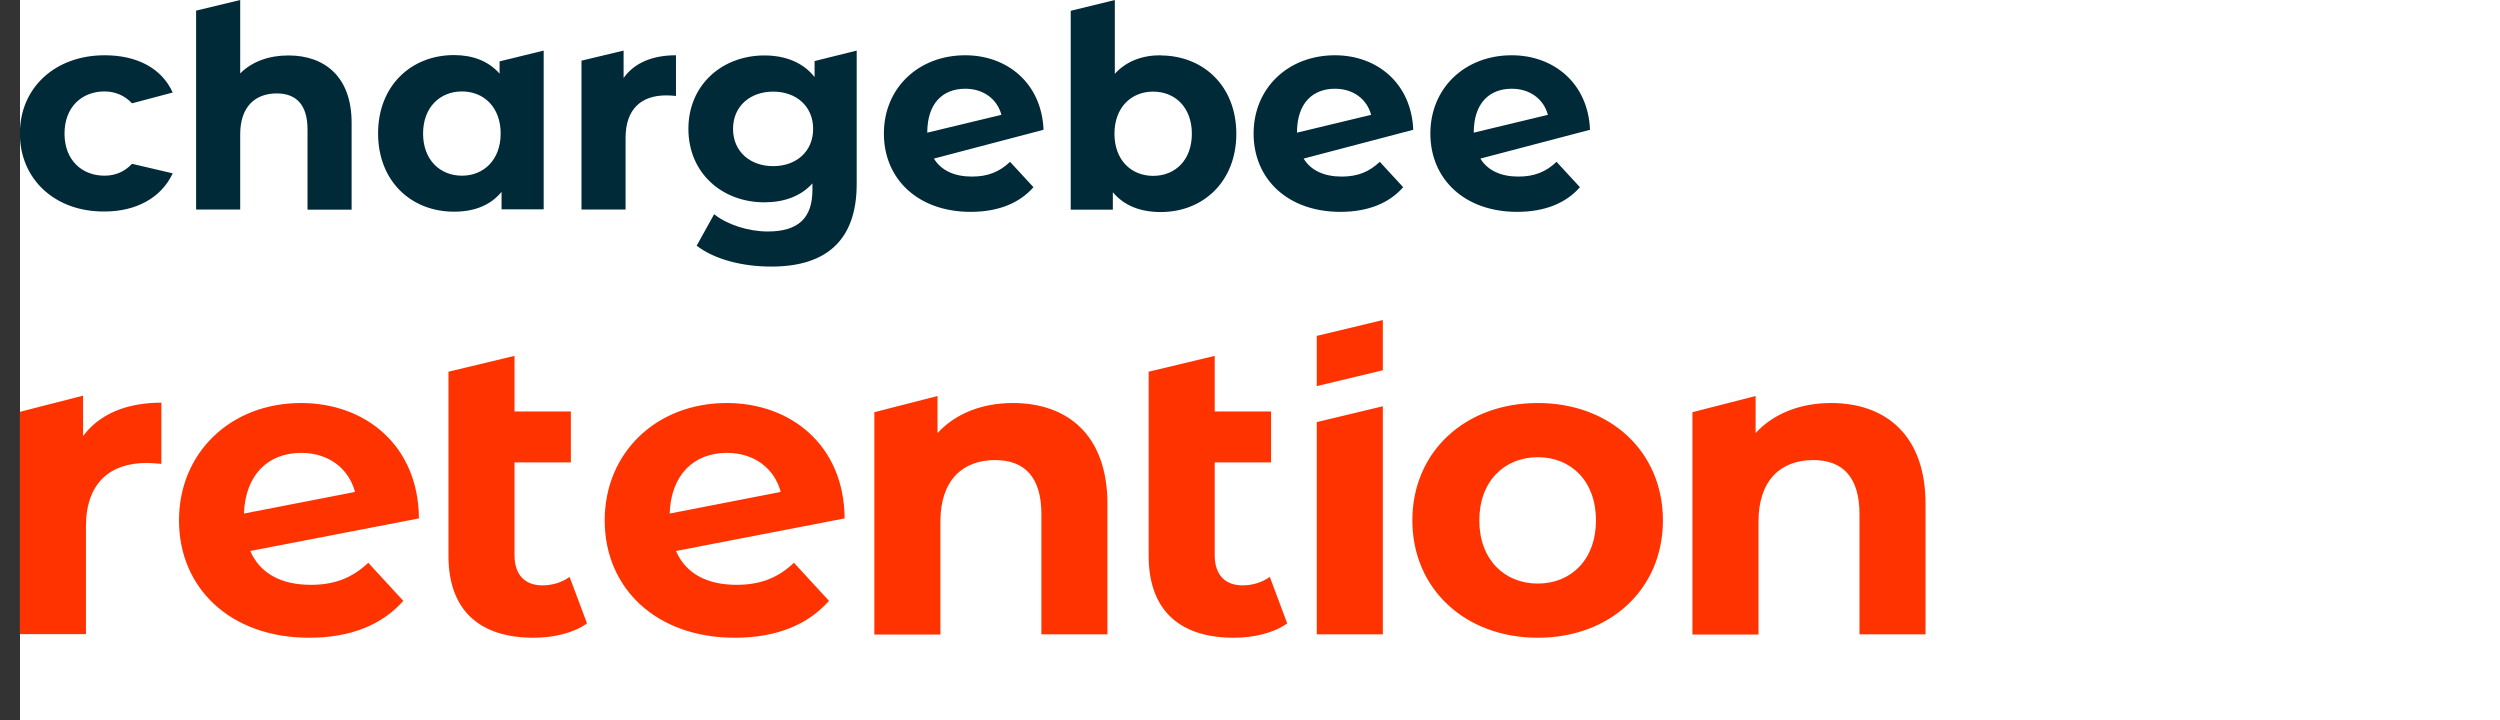 <svg width="125" height="36" viewBox="0 0 125 36" fill="none" xmlns="http://www.w3.org/2000/svg">
<rect x="0" y="0" width="125" height="36" fill="#333333" stroke="none"/>
<rect x="1" width="124" height="36" fill="white"/>
<path d="M18.409 28.134L20.164 30.042C19.102 31.248 17.518 31.887 15.457 31.887C11.515 31.887 8.95 29.403 8.95 26.019C8.95 22.635 11.533 20.151 15.052 20.151C18.274 20.151 20.92 22.275 20.947 25.92L12.514 27.549C13 28.674 14.062 29.241 15.547 29.241C16.753 29.241 17.626 28.881 18.409 28.143V28.134ZM12.199 25.677L17.752 24.597C17.437 23.427 16.438 22.644 15.061 22.644C13.405 22.644 12.262 23.742 12.199 25.677ZM39.694 28.134L41.449 30.042C40.387 31.248 38.803 31.887 36.742 31.887C32.8 31.887 30.235 29.403 30.235 26.019C30.235 22.635 32.818 20.151 36.337 20.151C39.559 20.151 42.205 22.275 42.232 25.92L33.799 27.549C34.285 28.674 35.347 29.241 36.832 29.241C38.038 29.241 38.911 28.881 39.694 28.143V28.134ZM33.484 25.677L39.037 24.597C38.722 23.427 37.723 22.644 36.346 22.644C34.69 22.644 33.547 23.742 33.484 25.677ZM8.068 20.142V23.193C7.789 23.175 7.582 23.148 7.33 23.148C5.503 23.148 4.297 24.147 4.297 26.325V31.707H0.994V20.592L4.153 19.782V21.807C4.963 20.709 6.313 20.133 8.077 20.133L8.068 20.142ZM29.353 31.167C28.678 31.653 27.679 31.887 26.68 31.887C23.971 31.887 22.423 30.51 22.423 27.792V18.585L25.726 17.793V20.574H28.543V23.121H25.726V27.765C25.726 28.737 26.239 29.268 27.121 29.268C27.607 29.268 28.093 29.124 28.48 28.845L29.353 31.176V31.167ZM64.363 31.167C63.688 31.653 62.689 31.887 61.69 31.887C58.981 31.887 57.433 30.51 57.433 27.792V18.585L60.736 17.793V20.574H63.553V23.121H60.736V27.765C60.736 28.737 61.249 29.268 62.131 29.268C62.617 29.268 63.103 29.124 63.49 28.845L64.363 31.176V31.167ZM65.839 16.794V19.305L69.142 18.513V16.002L65.839 16.794ZM65.839 31.716H69.142V20.313L65.839 21.105V31.716ZM96.277 25.191V31.716H92.974V25.695C92.974 23.85 92.128 23.004 90.661 23.004C89.068 23.004 87.925 23.976 87.925 26.082V31.725H84.622V20.61L87.781 19.8V21.654C88.672 20.682 90.004 20.151 91.552 20.151C94.243 20.151 96.277 21.717 96.277 25.2V25.191ZM55.372 25.191V31.716H52.069V25.695C52.069 23.85 51.223 23.004 49.756 23.004C48.163 23.004 47.02 23.976 47.02 26.082V31.725H43.717V20.61L46.876 19.8V21.654C47.767 20.682 49.099 20.151 50.647 20.151C53.338 20.151 55.372 21.717 55.372 25.2V25.191ZM70.618 26.019C70.618 22.581 73.264 20.151 76.891 20.151C80.518 20.151 83.146 22.59 83.146 26.019C83.146 29.448 80.518 31.887 76.891 31.887C73.264 31.887 70.618 29.448 70.618 26.019ZM79.798 26.019C79.798 24.048 78.547 22.86 76.891 22.86C75.235 22.86 73.966 24.048 73.966 26.019C73.966 27.99 75.235 29.178 76.891 29.178C78.547 29.178 79.798 27.99 79.798 26.019Z" fill="#FF3300"/>
<path d="M0.994 6.678C0.994 4.383 2.758 2.763 5.233 2.763C6.826 2.763 8.077 3.393 8.635 4.626L6.601 5.166C6.223 4.761 5.737 4.572 5.224 4.572C4.099 4.572 3.226 5.346 3.226 6.678C3.226 8.01 4.099 8.784 5.224 8.784C5.755 8.784 6.223 8.595 6.601 8.19L8.635 8.667C8.077 9.873 6.826 10.575 5.233 10.575C2.767 10.602 0.994 8.973 0.994 6.678ZM14.422 2.772C13.45 2.772 12.595 3.078 12.01 3.672V0L9.805 0.531V10.476H12.01V6.714C12.01 5.319 12.775 4.671 13.837 4.671C14.809 4.671 15.376 5.238 15.376 6.471V10.485H17.581V6.138C17.581 3.825 16.222 2.772 14.422 2.772ZM24.979 3.069V3.681C24.421 3.051 23.638 2.754 22.702 2.754C20.56 2.754 18.904 4.284 18.904 6.669C18.904 9.054 20.551 10.584 22.702 10.584C23.728 10.584 24.529 10.26 25.078 9.594V10.467H27.184V2.529L24.979 3.069ZM23.098 8.784C22 8.784 21.154 7.992 21.154 6.678C21.154 5.364 22 4.572 23.098 4.572C24.196 4.572 25.033 5.364 25.033 6.678C25.033 7.992 24.187 8.784 23.098 8.784ZM31.18 3.888V2.529L29.074 3.033V10.476H31.279V6.894C31.279 5.436 32.08 4.77 33.304 4.77C33.475 4.77 33.61 4.779 33.799 4.797V2.763C32.629 2.763 31.72 3.141 31.189 3.888H31.18ZM40.729 3.042V3.852C40.153 3.123 39.271 2.772 38.218 2.772C36.121 2.772 34.42 4.23 34.42 6.444C34.42 8.658 36.112 10.116 38.218 10.116C39.208 10.116 40.045 9.81 40.621 9.171V9.495C40.621 10.872 39.946 11.574 38.389 11.574C37.417 11.574 36.355 11.232 35.707 10.71L34.834 12.285C35.734 12.978 37.129 13.329 38.569 13.329C41.305 13.329 42.835 12.024 42.835 9.198V2.529L40.738 3.051L40.729 3.042ZM38.659 8.307C37.498 8.307 36.652 7.569 36.652 6.444C36.652 5.319 37.498 4.581 38.659 4.581C39.82 4.581 40.657 5.319 40.657 6.444C40.657 7.569 39.82 8.307 38.659 8.307ZM52.177 6.498C52.087 4.167 50.368 2.763 48.262 2.763C45.922 2.763 44.194 4.401 44.194 6.678C44.194 8.955 45.904 10.593 48.532 10.593C49.909 10.593 50.971 10.161 51.673 9.36L50.503 8.091C49.972 8.595 49.396 8.829 48.595 8.829C47.722 8.829 47.056 8.523 46.696 7.929L52.177 6.489V6.498ZM48.262 4.437C49.189 4.437 49.864 4.968 50.071 5.742L46.363 6.633C46.363 5.139 47.164 4.437 48.262 4.437ZM70.663 6.498C70.573 4.167 68.854 2.763 66.748 2.763C64.408 2.763 62.68 4.401 62.68 6.678C62.68 8.955 64.39 10.593 67.018 10.593C68.395 10.593 69.457 10.161 70.159 9.36L68.989 8.091C68.458 8.595 67.882 8.829 67.081 8.829C66.208 8.829 65.542 8.523 65.182 7.929L70.663 6.489V6.498ZM66.748 4.437C67.675 4.437 68.35 4.968 68.557 5.742L64.849 6.633C64.849 5.139 65.65 4.437 66.748 4.437ZM79.501 6.498C79.411 4.167 77.692 2.763 75.586 2.763C73.246 2.763 71.518 4.401 71.518 6.678C71.518 8.955 73.228 10.593 75.856 10.593C77.233 10.593 78.295 10.161 78.997 9.36L77.827 8.091C77.296 8.595 76.72 8.829 75.919 8.829C75.046 8.829 74.38 8.523 74.02 7.929L79.501 6.489V6.498ZM75.586 4.437C76.513 4.437 77.188 4.968 77.395 5.742L73.687 6.633C73.687 5.139 74.488 4.437 75.586 4.437ZM58.036 2.763C57.091 2.763 56.308 3.069 55.741 3.69V0L53.536 0.54V10.485H55.642V9.612C56.2 10.278 57.01 10.602 58.036 10.602C60.169 10.602 61.816 9.072 61.816 6.687C61.816 4.302 60.169 2.781 58.036 2.772V2.763ZM57.658 8.793C56.56 8.793 55.723 8.001 55.723 6.687C55.723 5.373 56.56 4.581 57.658 4.581C58.756 4.581 59.593 5.373 59.593 6.687C59.593 8.001 58.765 8.793 57.658 8.793Z" fill="#012A38"/>
</svg>
